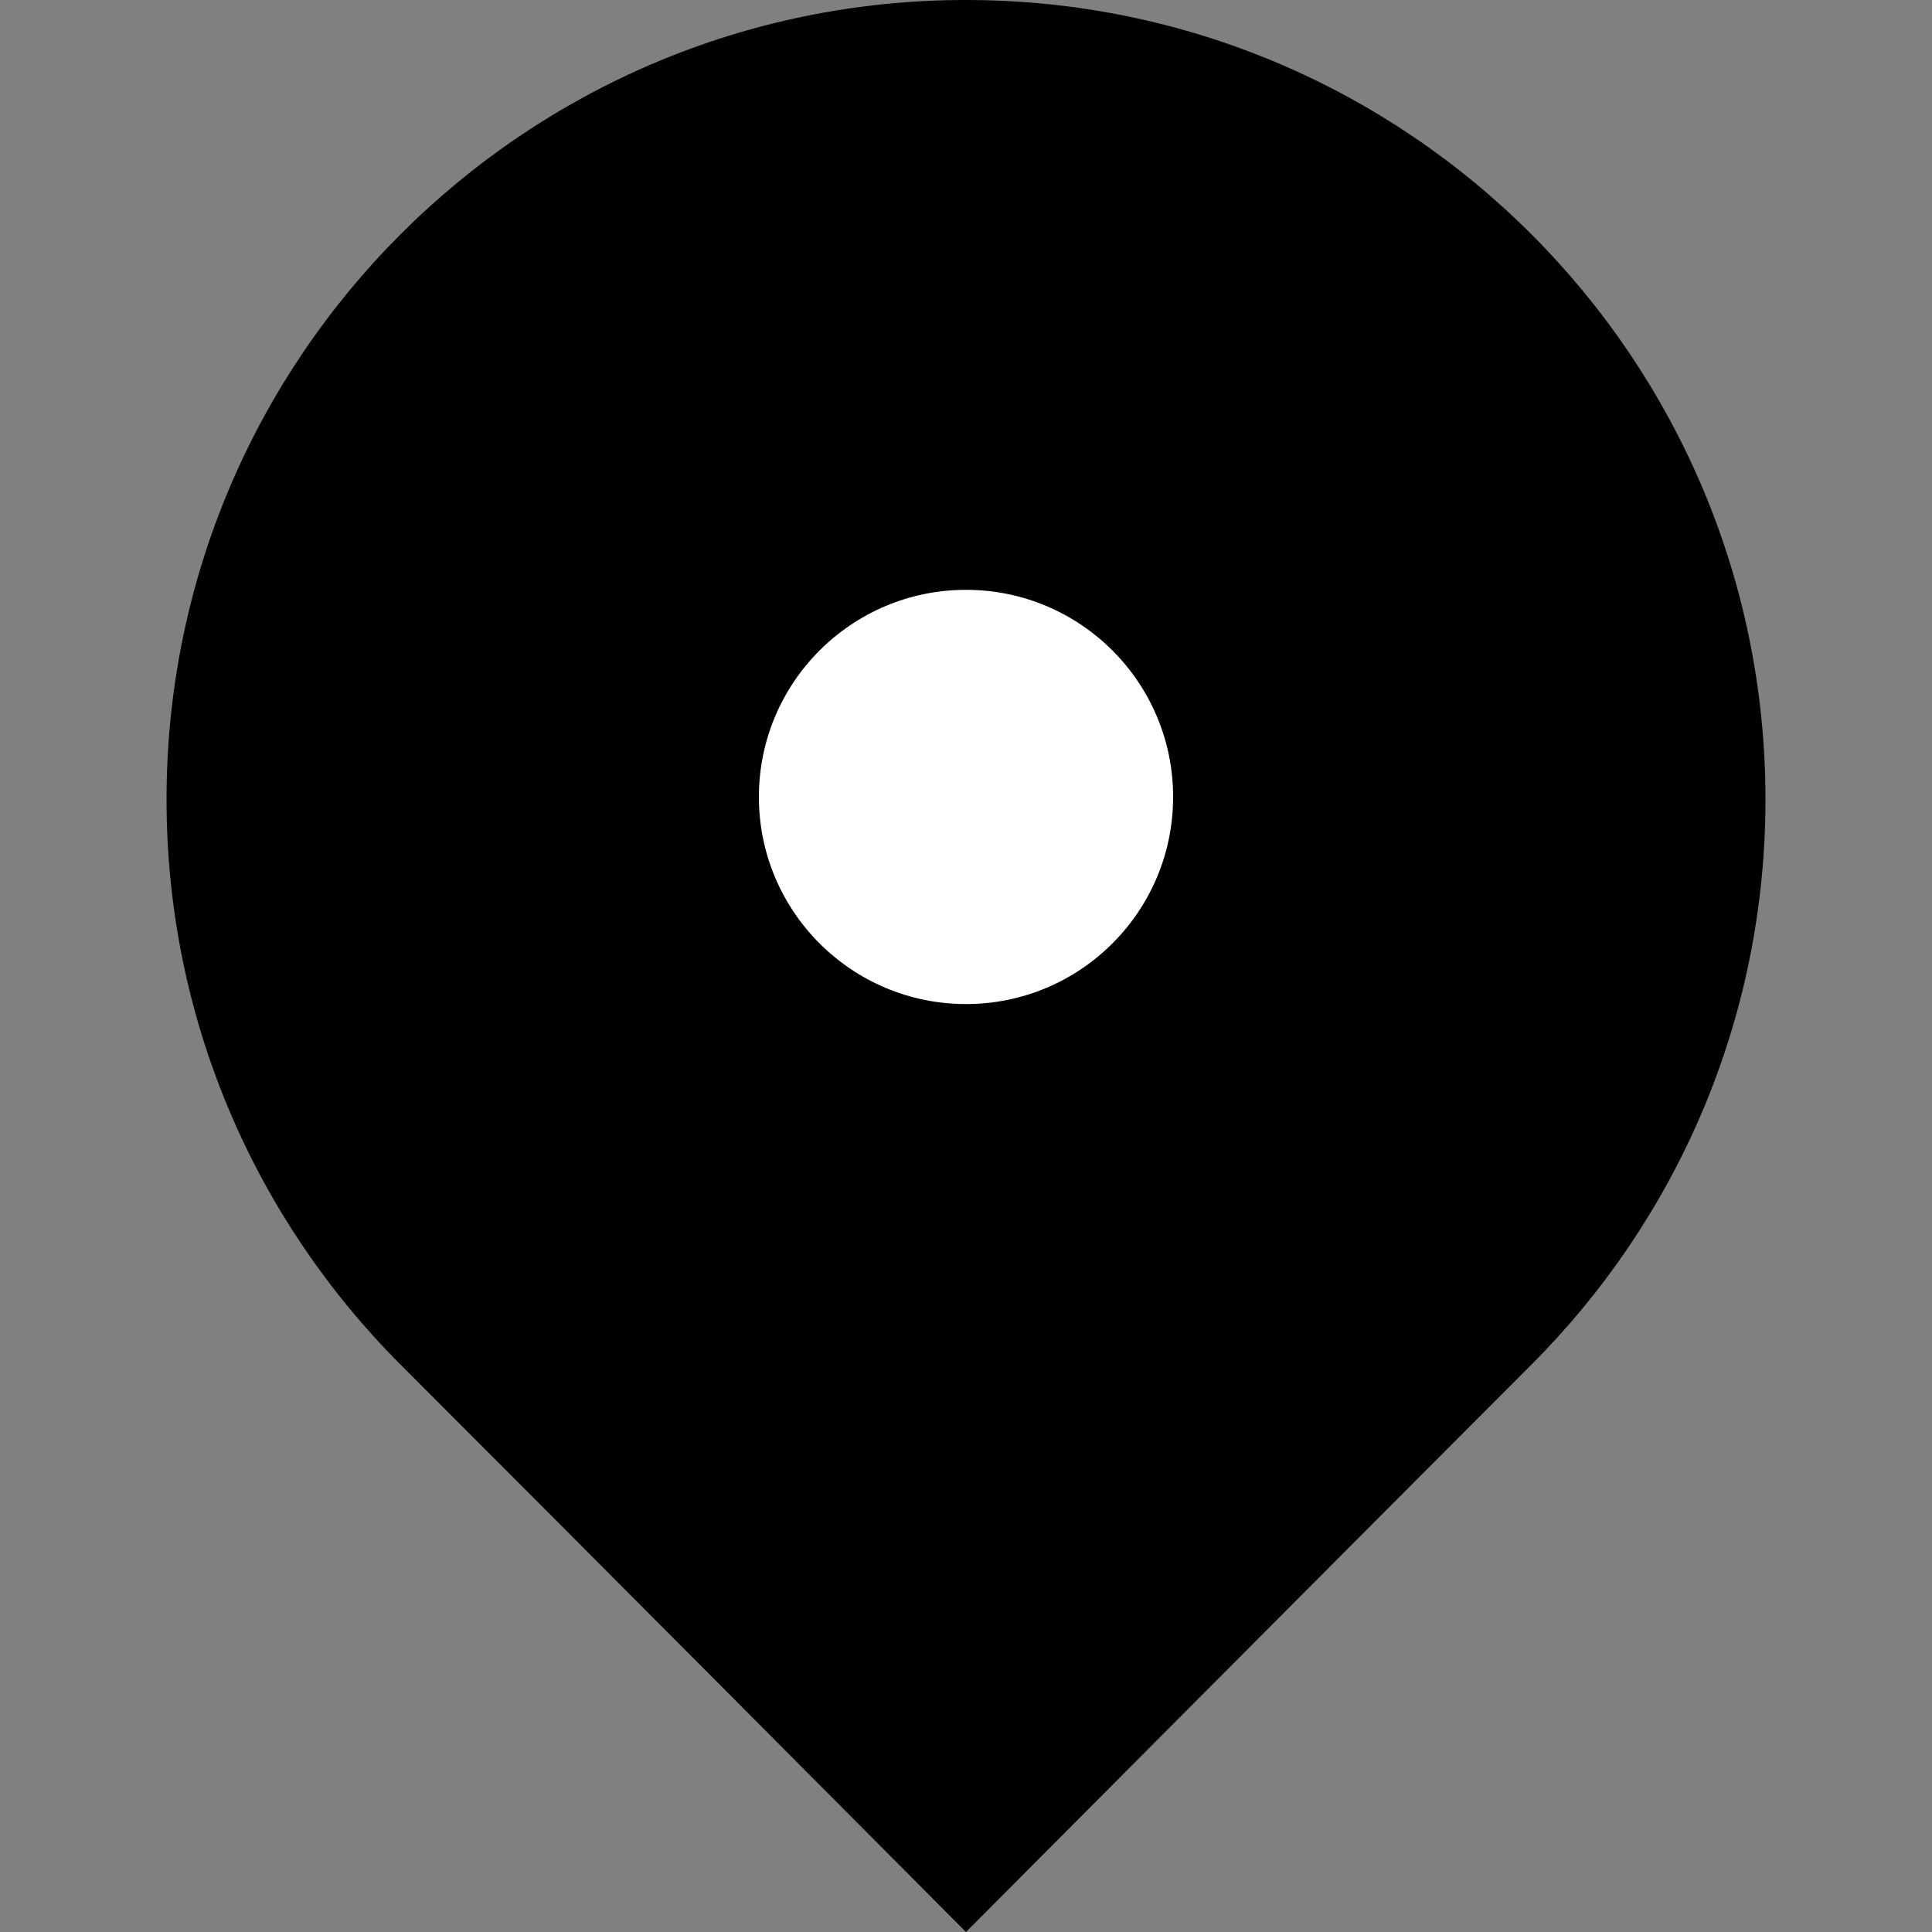 <?xml version="1.0" encoding="UTF-8"?><svg id="Layer_1" xmlns="http://www.w3.org/2000/svg" viewBox="0 0 100 100"><rect x="0" y="0" width="100" height="100" fill="#808080" stroke="none"/><defs><style>.cls-1{fill:#fff;}</style></defs><path d="M91.38,41.38c0,11.43-4.63,21.77-12.12,29.26-7.49,7.49-29.26,29.36-29.26,29.36,0,0-21.77-21.88-29.26-29.36-7.49-7.49-12.12-17.83-12.12-29.26s4.63-21.77,12.12-29.26S38.57,0,50,0s21.77,4.63,29.26,12.12c7.49,7.49,12.12,17.83,12.12,29.26Z"/><circle class="cls-1" cx="50" cy="41.25" r="10.72"/></svg>